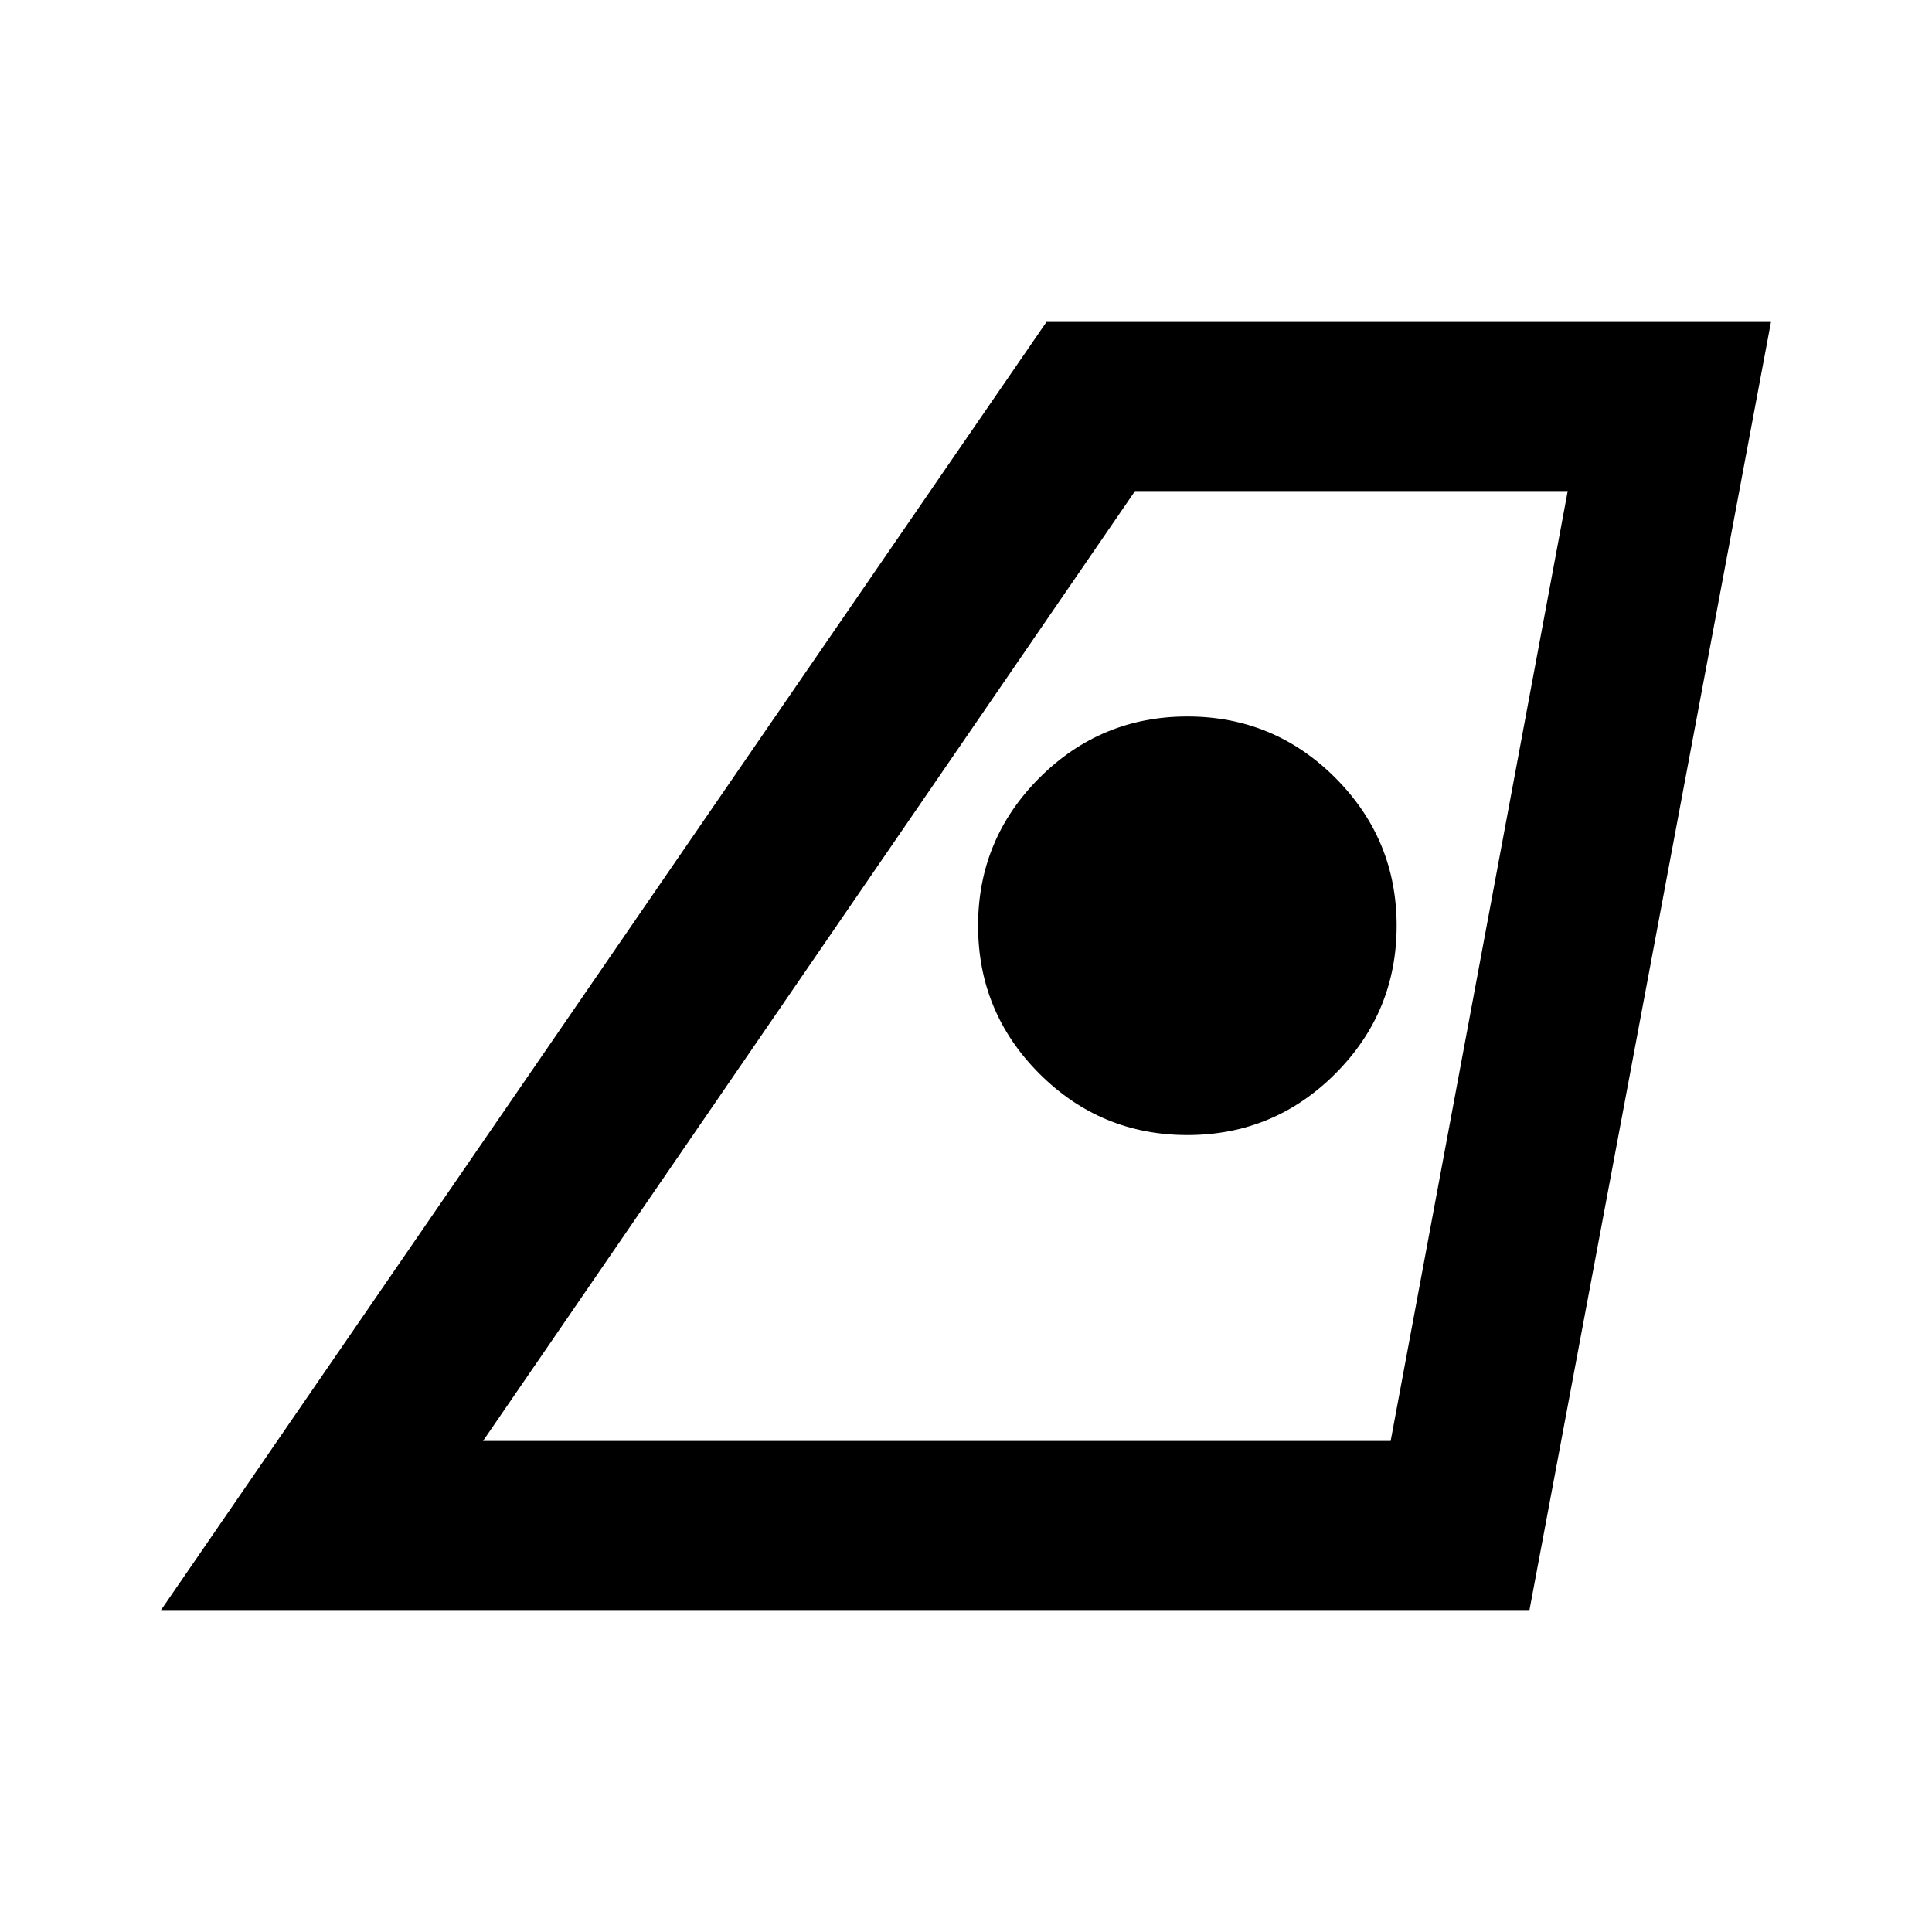 <svg xmlns="http://www.w3.org/2000/svg" height="20" width="20"><path d="M5 14.917h9.396l1.833-9.834H11.75Zm-3.333 1.75 9.166-13.334h7.5l-2.5 13.334Zm10.625-4.917q.896 0 1.531-.635.635-.636.635-1.532 0-.895-.635-1.531-.635-.635-1.531-.635-.896 0-1.532.635-.635.636-.635 1.531 0 .896.635 1.532.636.635 1.532.635ZM5 14.917h9.396Z"/></svg>